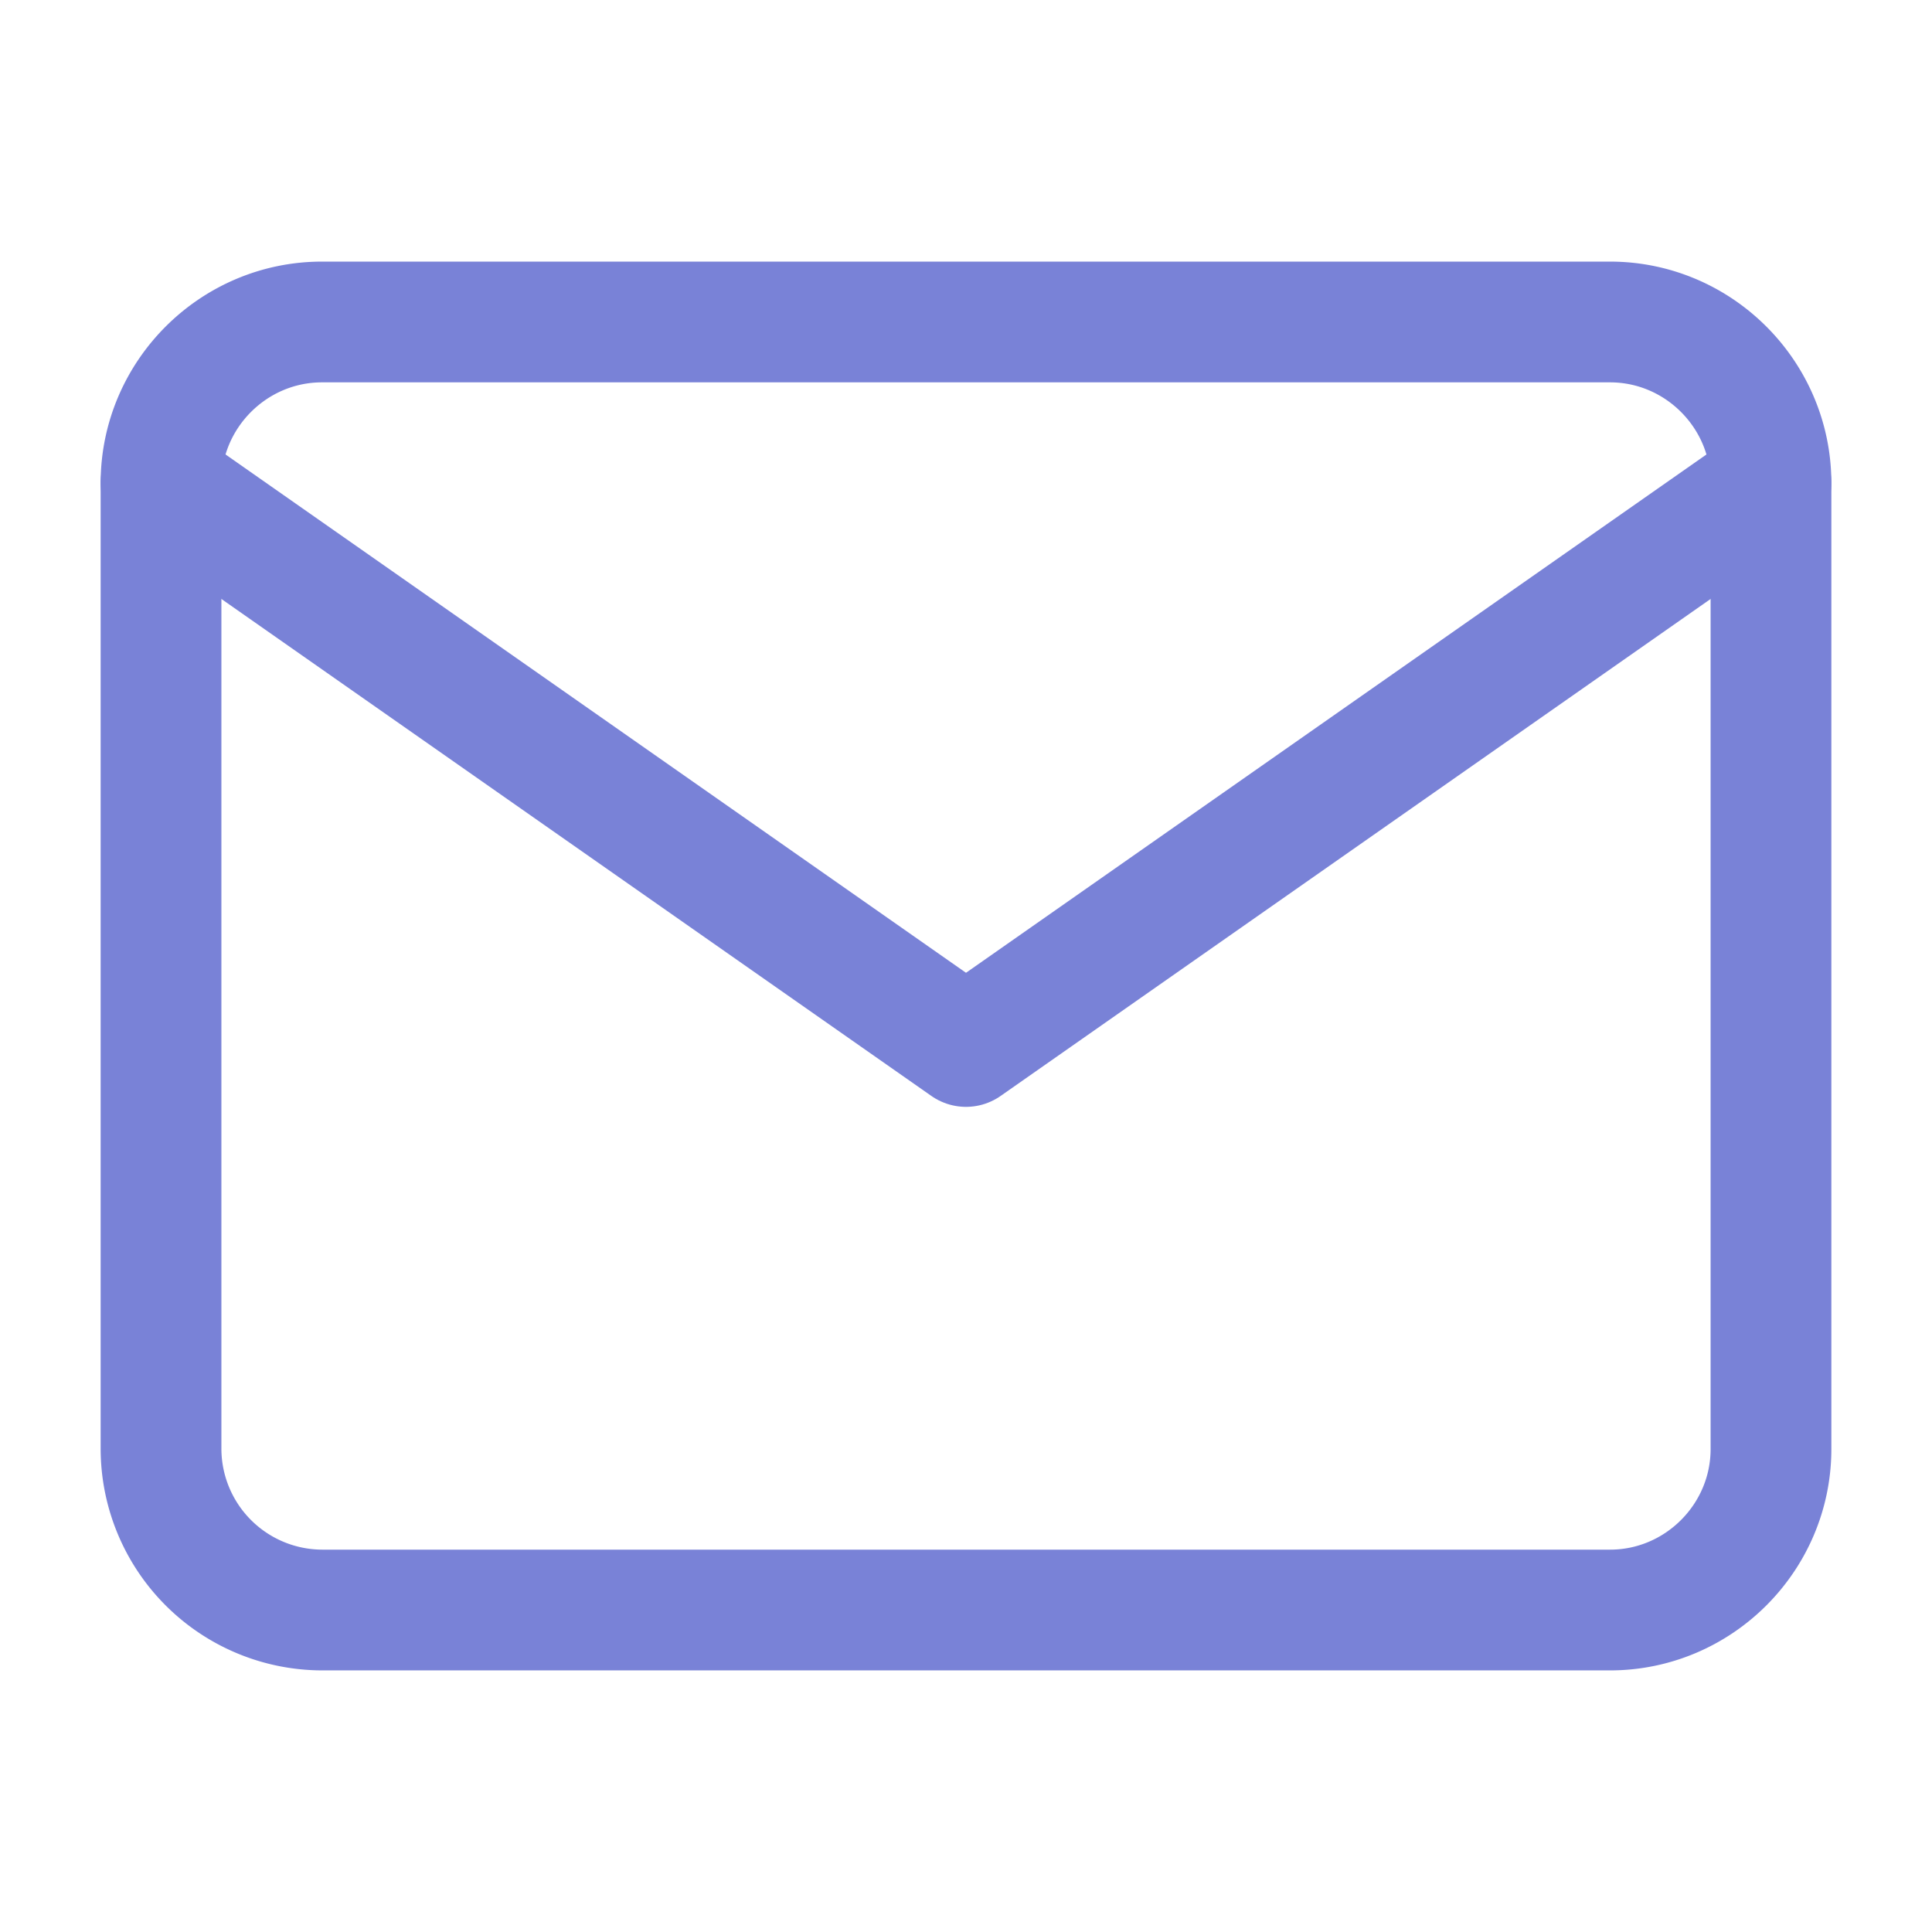 <svg width="32" height="32" fill="none" xmlns="http://www.w3.org/2000/svg"><path d="M5.333 5.333h21.334c1.466 0 2.666 1.2 2.666 2.667v16c0 1.467-1.2 2.667-2.666 2.667H5.333A2.675 2.675 0 012.667 24V8c0-1.467 1.2-2.667 2.666-2.667z" stroke="#7982D7" stroke-width="2" stroke-linecap="round" stroke-linejoin="round"/><path d="M29.333 8L16 17.333 2.667 8" stroke="#7982D7" stroke-width="2" stroke-linecap="round" stroke-linejoin="round"/></svg>